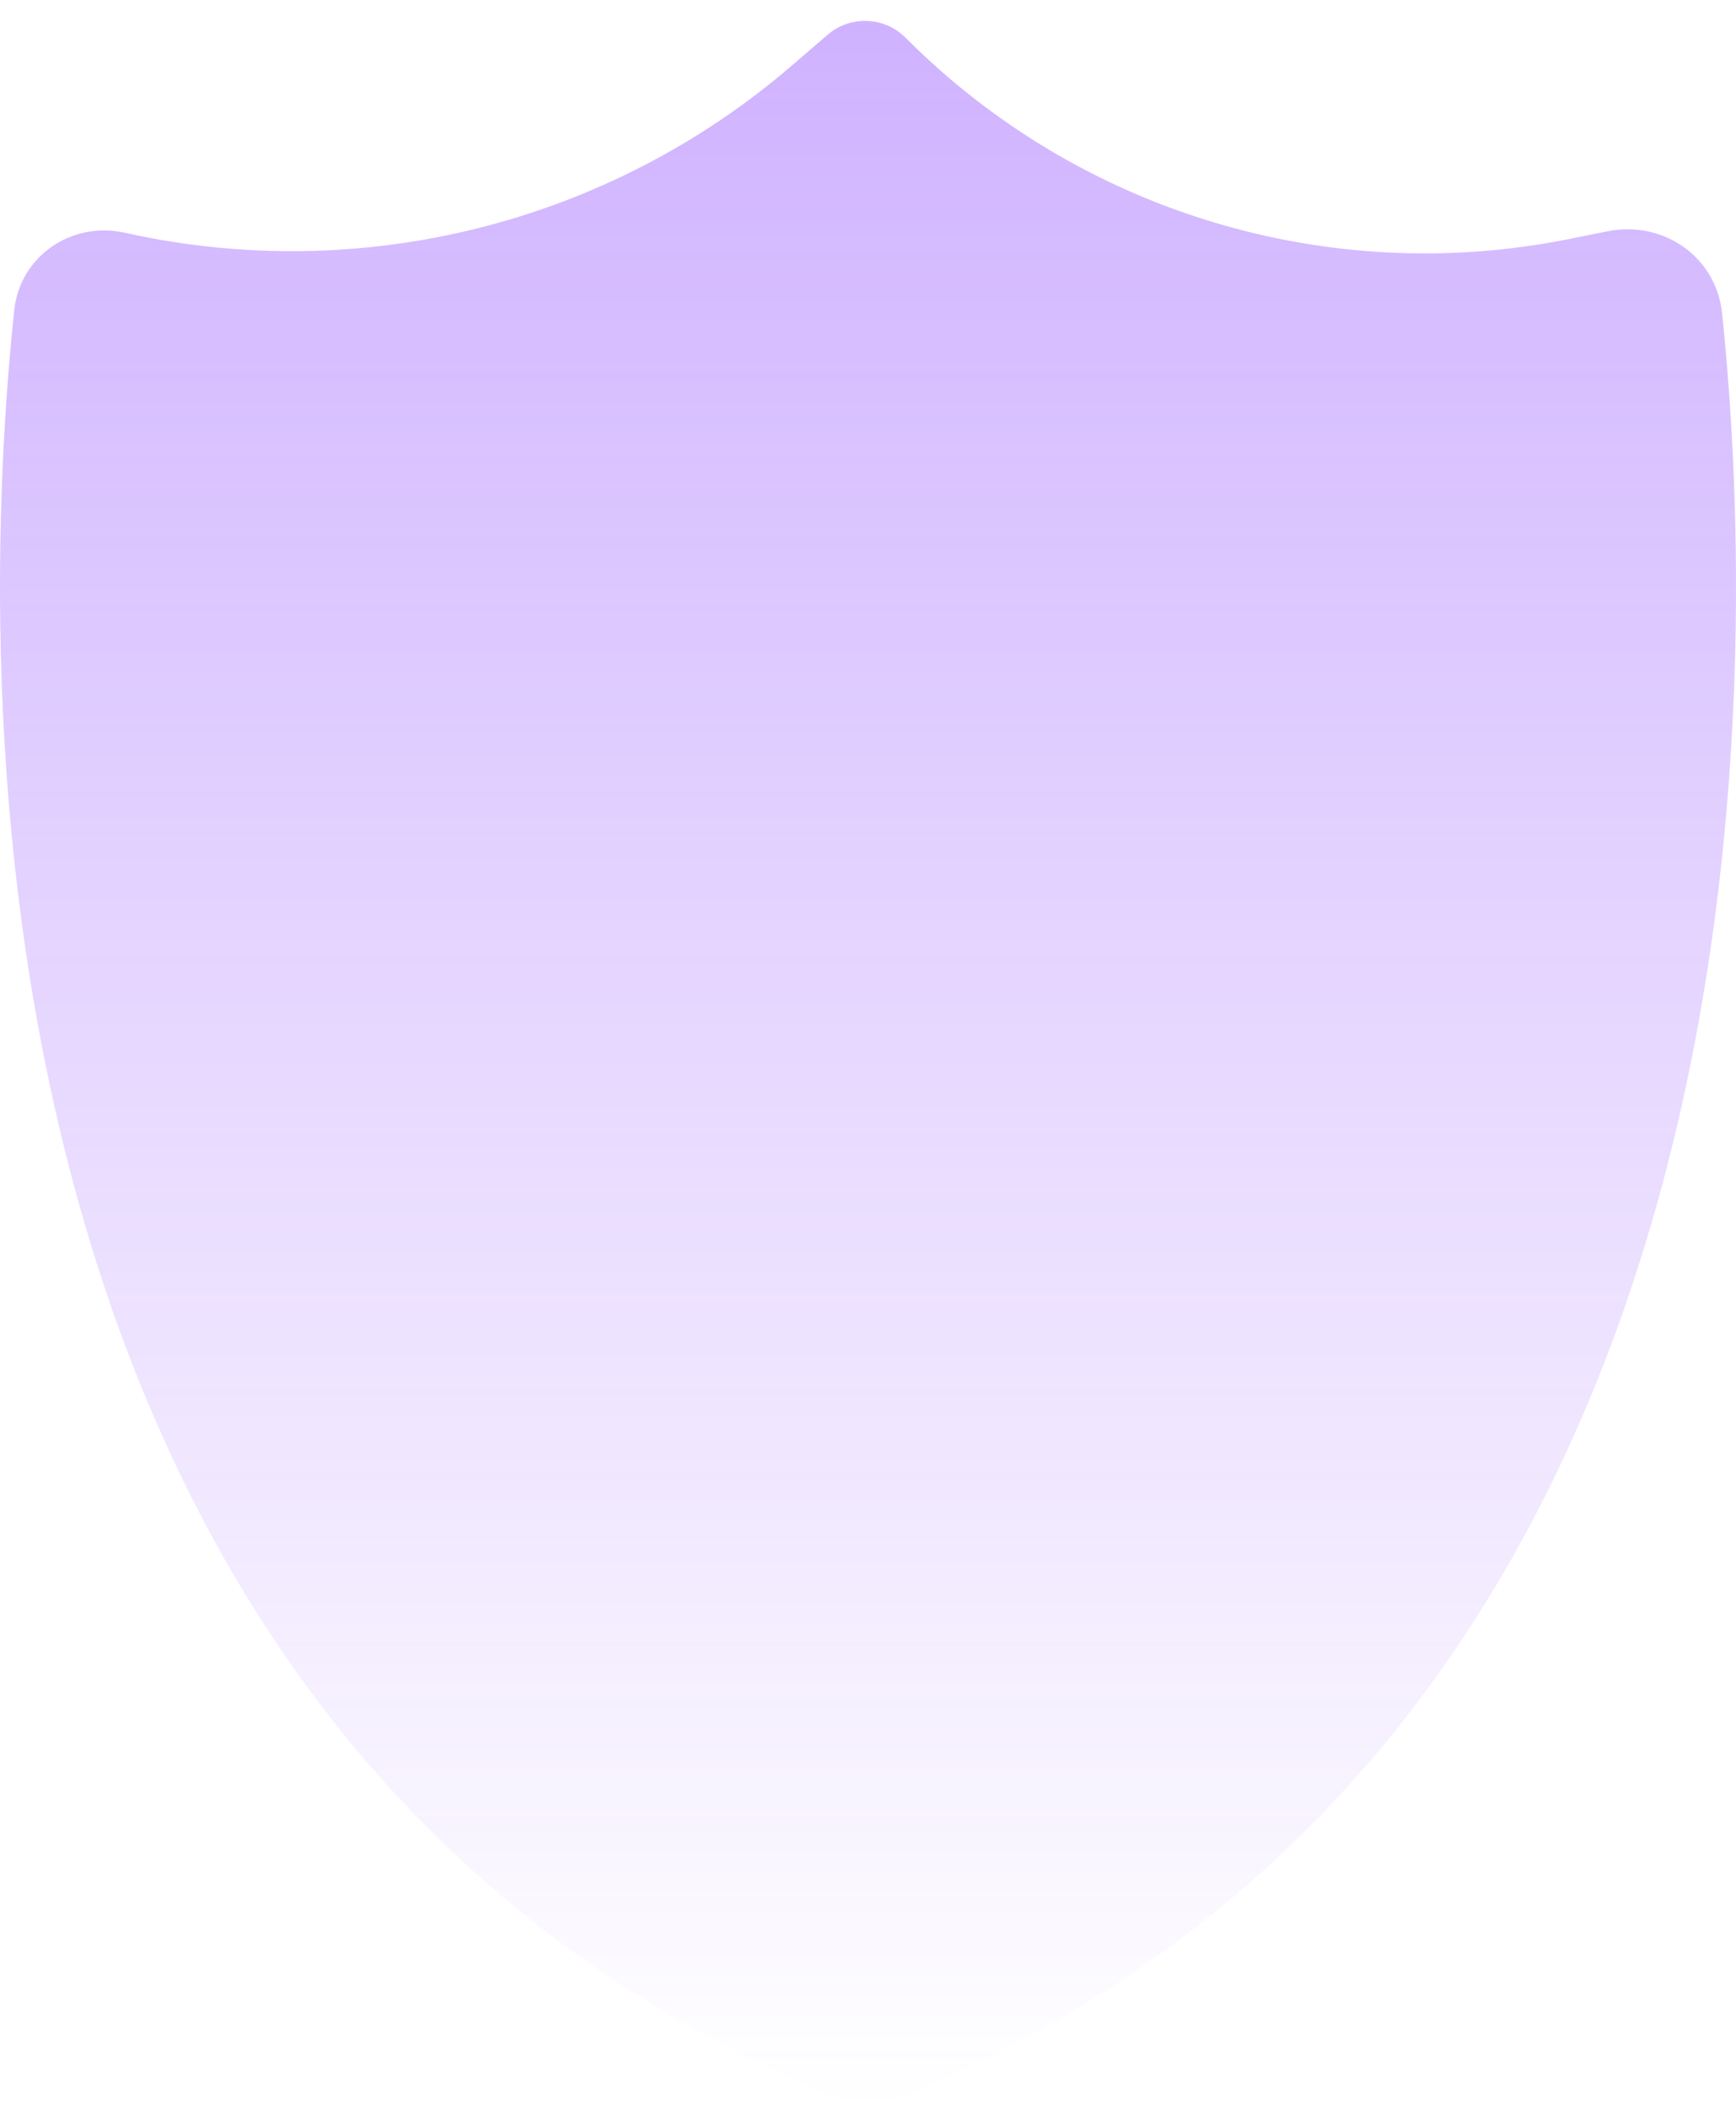 <svg width="79" height="96" viewBox="0 0 79 96" fill="none" xmlns="http://www.w3.org/2000/svg">
<path d="M39.5 96C-2.84 79.81 -0.976 29.49 0.648 14.111C0.909 11.643 3.265 10.051 5.688 10.591C16.433 12.988 27.679 10.17 36.025 2.99L37.664 1.58C38.699 0.689 40.246 0.749 41.209 1.716C49.101 9.637 60.438 13.077 71.4 10.876L73.159 10.523C75.681 10.017 78.098 11.678 78.365 14.237C79.986 29.763 81.725 79.854 39.5 96Z" fill="url(#paint0_linear_411_193963)"/>
<defs>
<linearGradient id="paint0_linear_411_193963" x1="39.5" y1="0" x2="39.5" y2="96" gradientUnits="userSpaceOnUse">
<stop stop-color="#873EFF" stop-opacity="0.4"/>
<stop offset="1" stop-color="#873EFF" stop-opacity="0"/>
</linearGradient>
</defs>
</svg>
